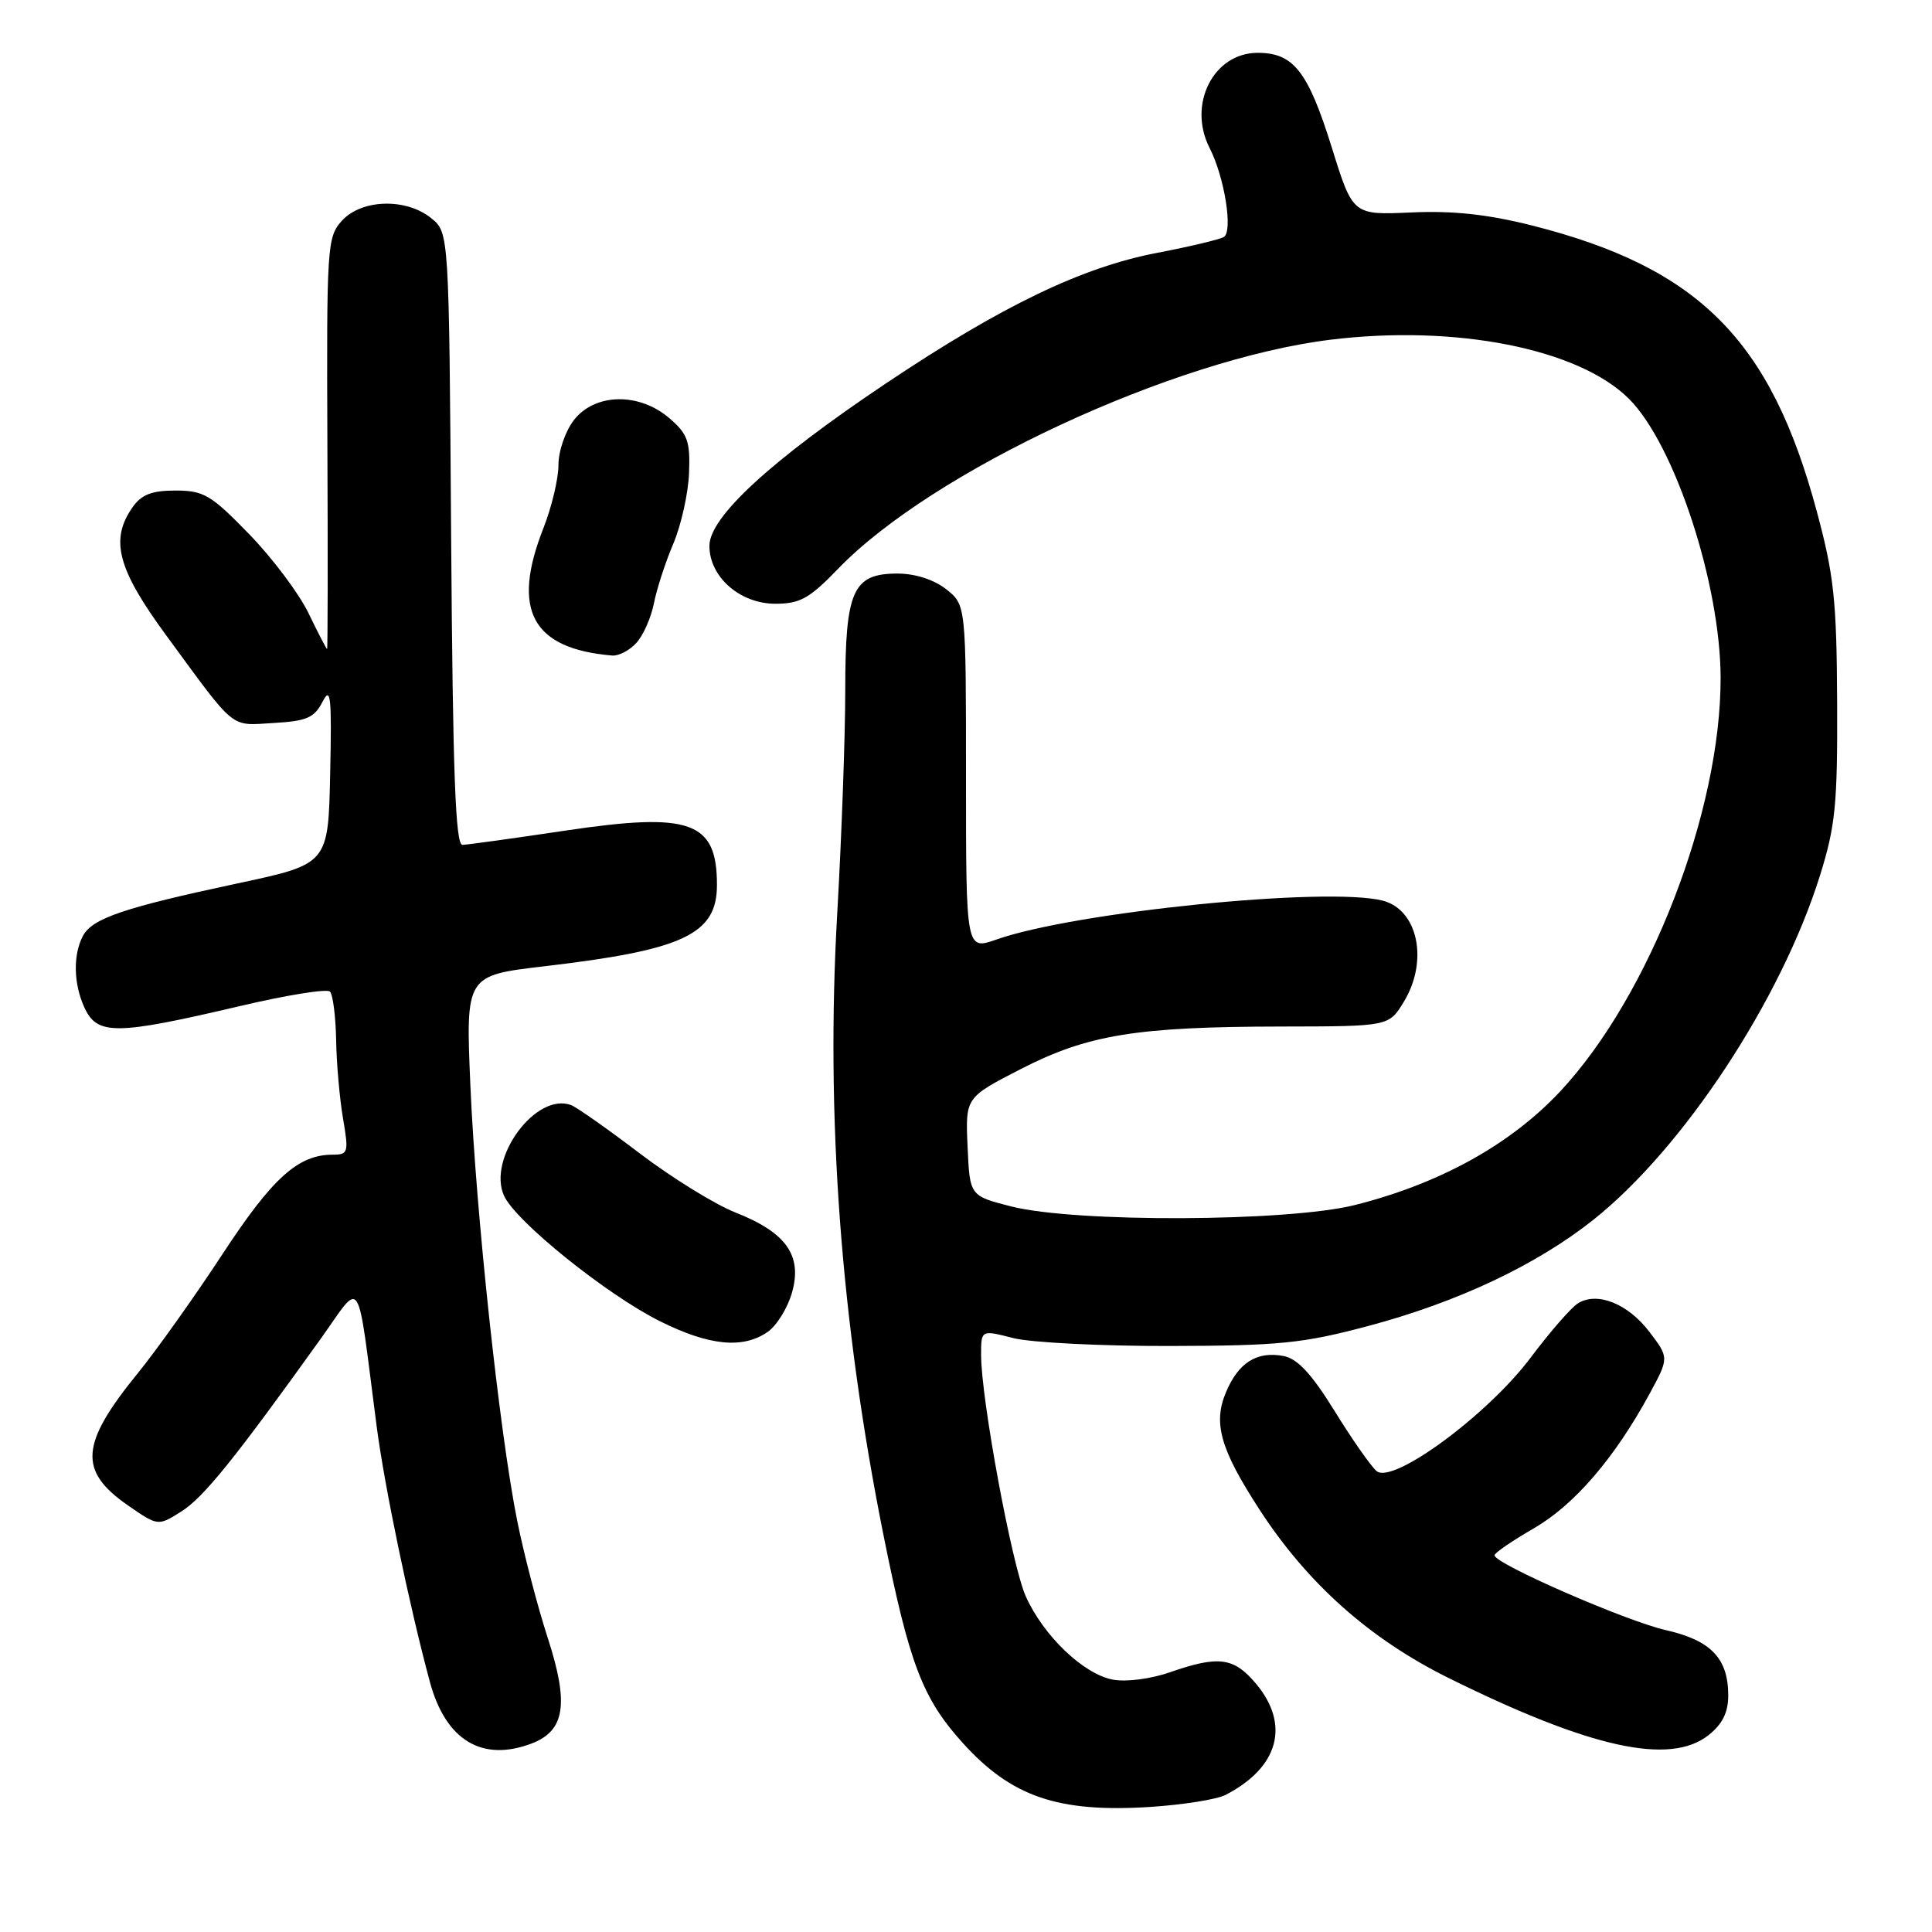 <?xml version="1.0" encoding="UTF-8" standalone="no"?>
<!DOCTYPE svg PUBLIC "-//W3C//DTD SVG 1.1//EN" "http://www.w3.org/Graphics/SVG/1.1/DTD/svg11.dtd" >
<svg xmlns="http://www.w3.org/2000/svg" xmlns:xlink="http://www.w3.org/1999/xlink" version="1.1" viewBox="0 0 256 256">
 <g >
 <path fill="currentColor"
d=" M 162.38 237.84 C 169.44 234.21 170.99 228.52 166.41 223.08 C 163.49 219.61 161.47 219.34 155.03 221.58 C 152.50 222.47 149.22 222.89 147.46 222.56 C 143.56 221.83 138.24 216.73 135.91 211.50 C 134.07 207.35 130.00 185.35 130.00 179.53 C 130.00 176.21 130.00 176.21 134.25 177.30 C 136.59 177.90 145.93 178.37 155.00 178.35 C 169.55 178.32 172.66 178.00 181.30 175.70 C 193.13 172.55 203.56 167.63 211.09 161.66 C 223.04 152.17 236.00 132.50 241.16 116.00 C 243.21 109.43 243.49 106.59 243.43 93.00 C 243.37 79.57 243.01 76.20 240.73 67.75 C 234.63 45.04 225.09 35.47 203.01 29.88 C 197.13 28.40 192.54 27.90 187.01 28.15 C 179.26 28.50 179.26 28.50 176.49 19.61 C 173.32 9.44 171.41 7.00 166.65 7.00 C 160.78 7.00 157.33 13.84 160.28 19.61 C 162.25 23.46 163.40 30.63 162.17 31.40 C 161.63 31.73 157.67 32.67 153.35 33.50 C 143.38 35.40 132.75 40.52 117.38 50.81 C 102.13 61.03 94.00 68.51 94.00 72.33 C 94.00 76.45 98.05 80.00 102.75 80.00 C 106.00 80.00 107.26 79.30 111.04 75.38 C 123.53 62.42 155.38 47.60 176.25 45.02 C 192.87 42.97 209.20 46.20 215.86 52.86 C 221.90 58.90 227.96 77.34 227.99 89.79 C 228.03 107.53 218.56 131.96 206.74 144.61 C 200.16 151.65 190.77 156.85 179.50 159.68 C 170.63 161.90 142.49 162.02 134.00 159.86 C 128.50 158.46 128.50 158.46 128.21 151.95 C 127.92 145.43 127.92 145.43 135.23 141.67 C 144.12 137.10 150.55 136.05 169.76 136.02 C 184.03 136.00 184.03 136.00 186.01 132.75 C 189.32 127.32 187.89 120.51 183.18 119.33 C 175.77 117.47 142.38 120.84 132.04 124.49 C 128.00 125.91 128.00 125.91 128.00 103.03 C 128.00 80.15 128.00 80.15 125.37 78.07 C 123.75 76.80 121.26 76.00 118.92 76.00 C 113.00 76.00 112.00 78.25 112.00 91.47 C 112.00 97.54 111.52 110.83 110.94 121.00 C 109.39 147.99 111.41 175.19 117.07 203.43 C 120.49 220.46 122.23 225.04 127.56 230.94 C 134.02 238.09 140.19 240.20 152.38 239.43 C 156.71 239.15 161.21 238.44 162.38 237.84 Z  M 70.45 231.02 C 74.86 229.34 75.41 225.77 72.60 217.10 C 71.24 212.92 69.41 205.90 68.53 201.50 C 66.19 189.85 63.06 160.74 62.33 143.88 C 61.70 129.26 61.70 129.26 72.10 128.04 C 90.58 125.88 95.00 123.80 95.00 117.26 C 95.00 108.83 91.52 107.58 74.91 110.06 C 68.08 111.08 61.95 111.93 61.28 111.95 C 60.35 111.99 60.00 102.51 59.78 71.41 C 59.50 30.82 59.50 30.82 57.14 28.91 C 53.81 26.21 47.91 26.38 45.30 29.25 C 43.35 31.41 43.27 32.62 43.38 58.75 C 43.45 73.74 43.43 86.00 43.34 86.00 C 43.25 86.00 42.14 83.86 40.88 81.25 C 39.62 78.64 36.07 73.91 32.99 70.75 C 27.96 65.57 26.99 65.00 23.26 65.00 C 20.11 65.00 18.74 65.53 17.56 67.22 C 14.54 71.53 15.56 75.39 22.06 84.24 C 31.38 96.94 30.40 96.14 36.26 95.80 C 40.63 95.55 41.65 95.11 42.73 93.00 C 43.82 90.86 43.97 92.22 43.75 102.49 C 43.50 114.49 43.50 114.49 31.50 117.05 C 16.41 120.27 12.24 121.68 10.99 124.01 C 9.67 126.49 9.74 130.33 11.16 133.45 C 12.87 137.21 15.25 137.19 31.75 133.32 C 37.94 131.86 43.33 130.99 43.72 131.39 C 44.11 131.78 44.48 134.66 44.54 137.80 C 44.59 140.93 45.01 145.64 45.46 148.25 C 46.22 152.72 46.14 153.00 44.09 153.00 C 39.50 153.00 36.11 156.06 29.48 166.18 C 25.79 171.81 20.75 178.89 18.28 181.93 C 10.62 191.34 10.35 194.89 16.95 199.47 C 20.94 202.23 20.94 202.23 24.04 200.27 C 26.97 198.42 31.07 193.34 42.47 177.43 C 48.08 169.60 47.20 168.23 49.91 189.00 C 50.94 196.93 54.24 212.78 56.96 222.86 C 59.05 230.60 63.88 233.52 70.45 231.02 Z  M 226.37 229.93 C 228.23 228.46 229.00 226.92 229.00 224.65 C 229.00 219.76 226.72 217.36 220.77 216.01 C 215.46 214.81 197.97 207.17 198.03 206.08 C 198.05 205.76 200.40 204.15 203.26 202.50 C 208.61 199.40 213.92 193.24 218.54 184.75 C 221.17 179.91 221.17 179.91 218.54 176.46 C 215.70 172.74 211.65 171.12 209.10 172.69 C 208.22 173.22 205.38 176.48 202.79 179.93 C 197.09 187.51 184.57 196.72 182.41 194.93 C 181.67 194.31 179.16 190.73 176.85 186.98 C 173.80 182.05 171.93 180.03 170.08 179.68 C 166.55 179.00 164.08 180.56 162.44 184.50 C 160.72 188.59 161.71 192.04 166.87 200.00 C 173.25 209.83 181.50 217.18 192.00 222.37 C 210.75 231.64 221.25 233.95 226.37 229.93 Z  M 101.74 176.47 C 102.94 175.63 104.39 173.27 104.96 171.22 C 106.32 166.33 104.16 163.30 97.42 160.65 C 94.72 159.58 89.02 156.06 84.77 152.83 C 80.52 149.60 76.43 146.72 75.69 146.44 C 71.05 144.66 64.53 153.47 66.79 158.45 C 68.34 161.85 80.35 171.52 87.41 175.05 C 93.97 178.33 98.45 178.77 101.74 176.47 Z  M 84.33 85.18 C 85.24 84.19 86.28 81.82 86.65 79.93 C 87.02 78.05 88.17 74.50 89.21 72.06 C 90.25 69.61 91.19 65.41 91.30 62.72 C 91.47 58.47 91.13 57.51 88.69 55.41 C 84.70 51.98 78.87 52.08 76.07 55.63 C 74.92 57.10 74.00 59.75 74.00 61.60 C 74.00 63.43 73.10 67.21 72.00 70.00 C 67.73 80.84 70.49 85.96 81.10 86.86 C 81.97 86.94 83.43 86.18 84.33 85.18 Z "/>
</g>
</svg>
